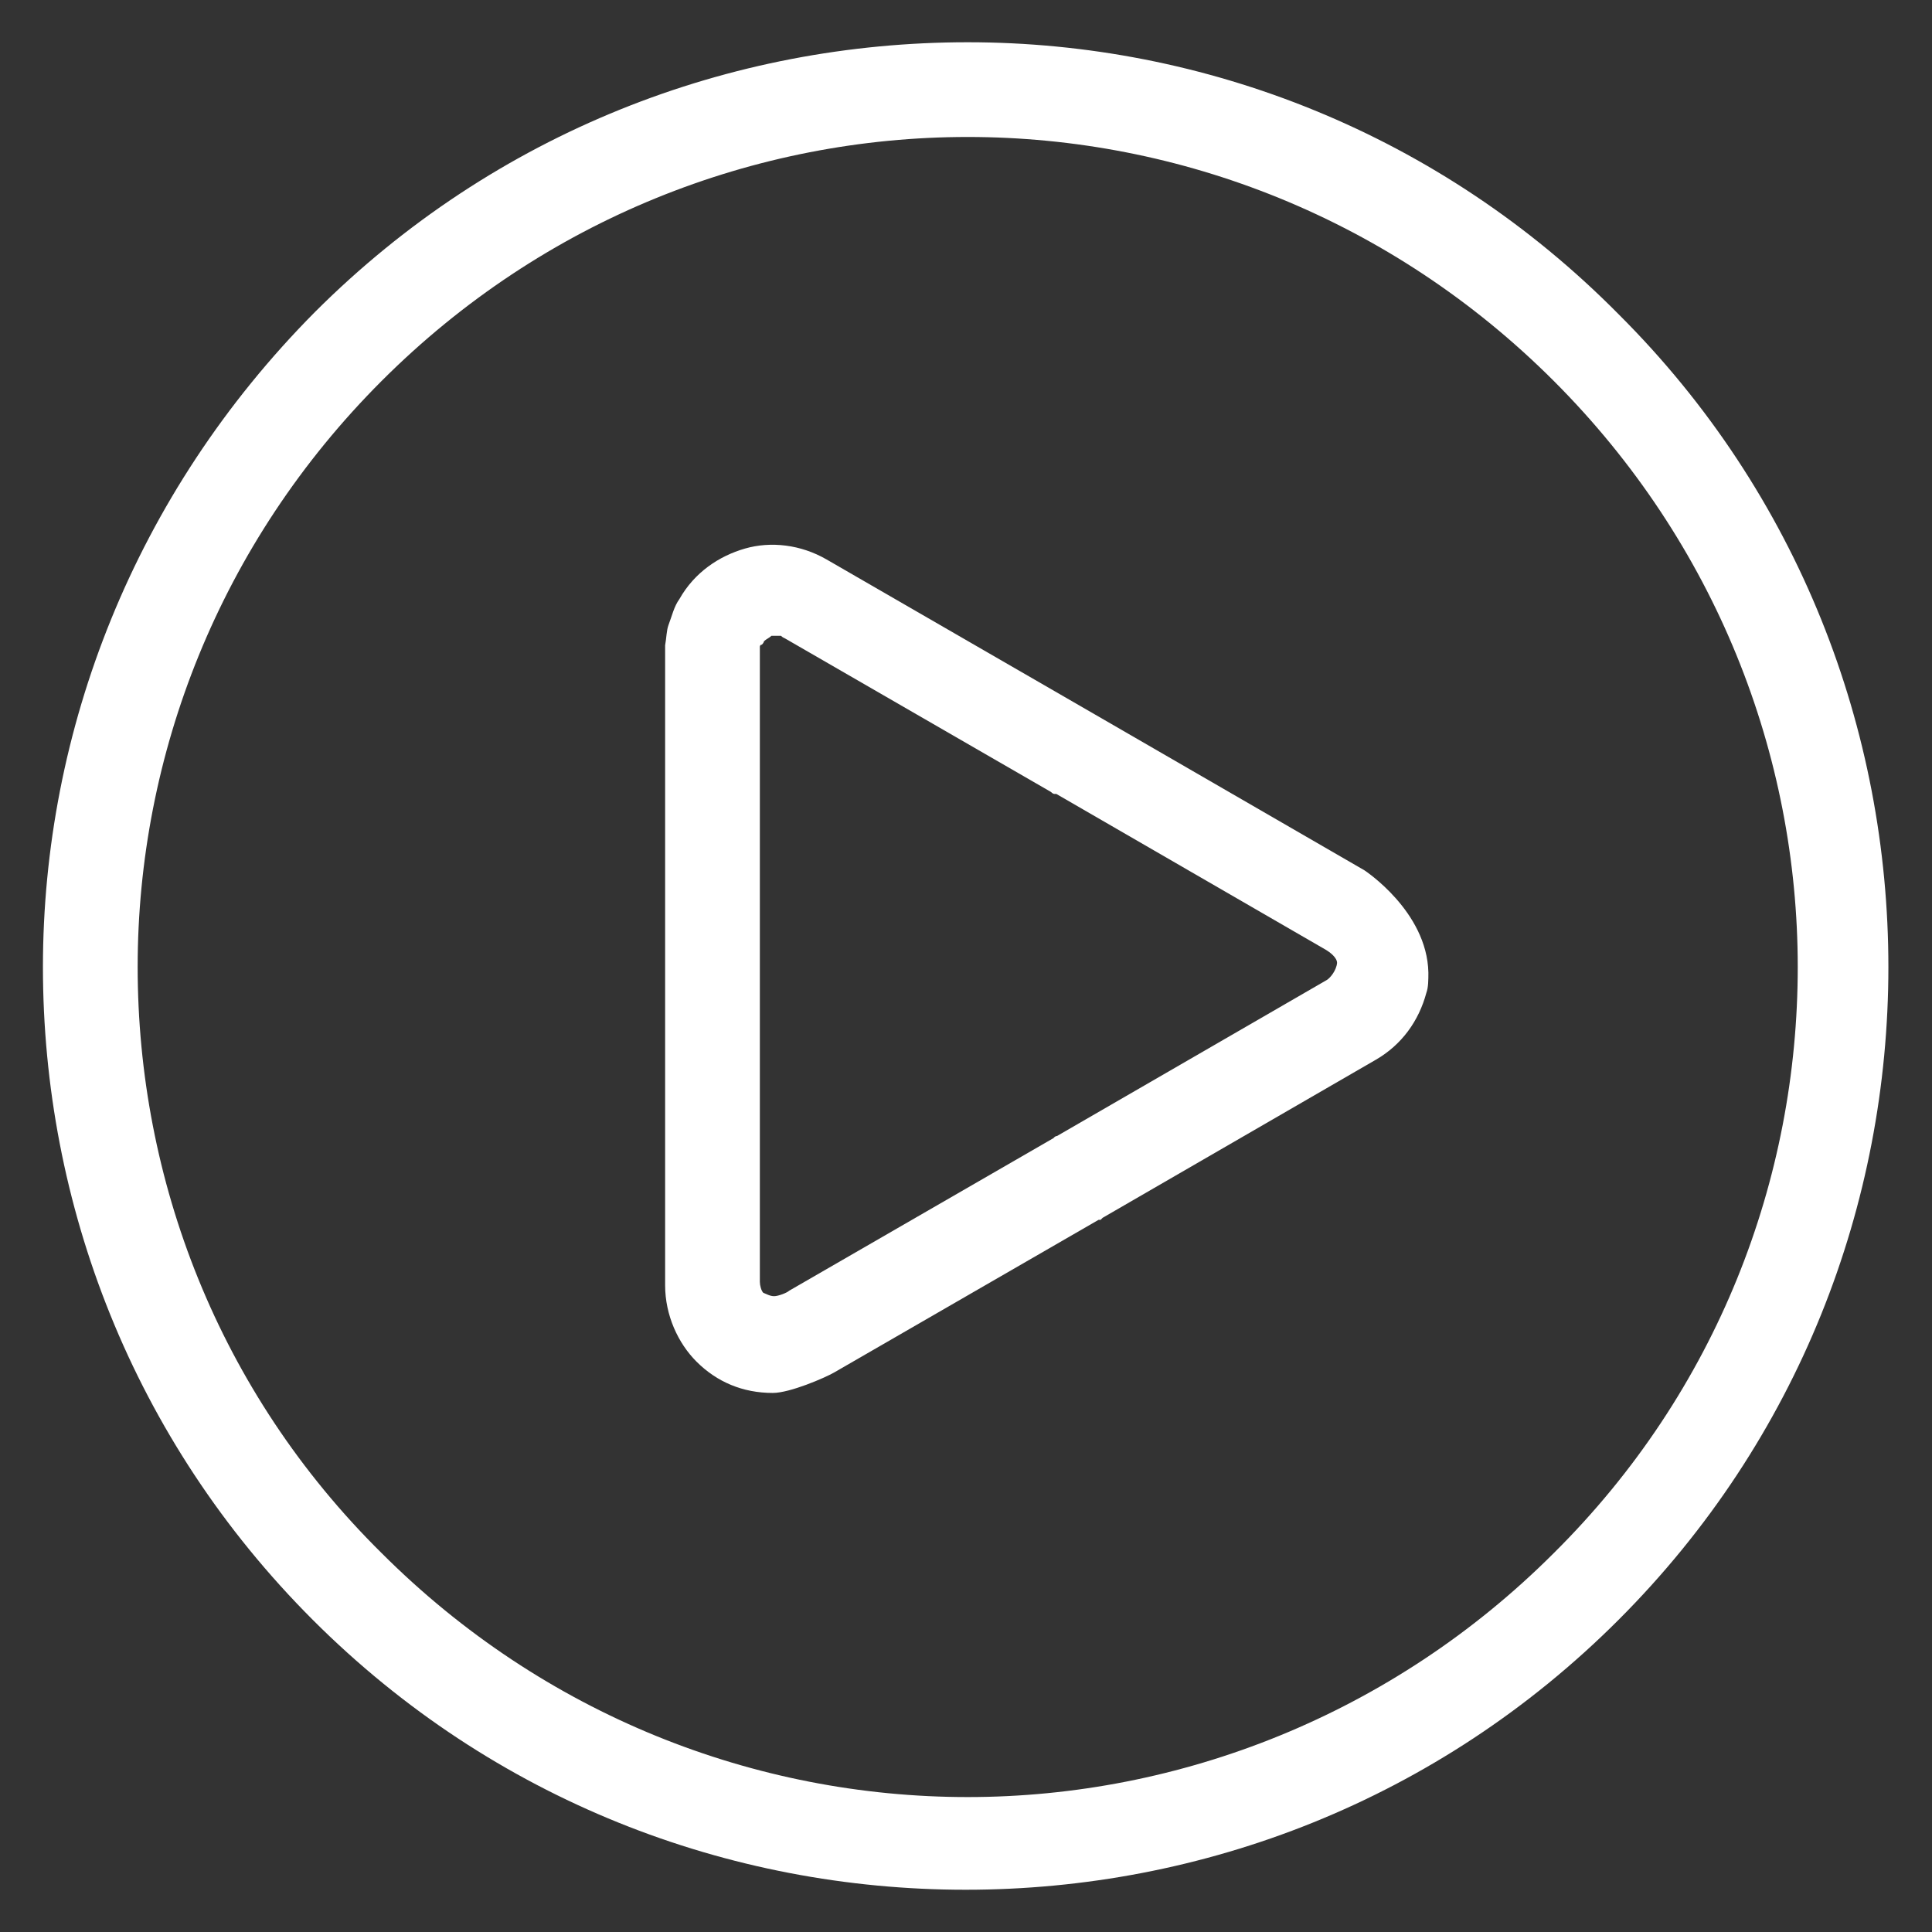 <?xml version="1.0" encoding="utf-8"?>
<!-- Generator: Adobe Illustrator 25.3.1, SVG Export Plug-In . SVG Version: 6.00 Build 0)  -->
<svg version="1.1" id="Capa_1" xmlns="http://www.w3.org/2000/svg" xmlns:xlink="http://www.w3.org/1999/xlink" x="0px" y="0px"
	 viewBox="0 0 283.5 283.5" style="enable-background:new 0 0 283.5 283.5;" xml:space="preserve">
<rect x="0" y="0" width="283.5" height="283.5" fill="#333333" stroke="none"/>
<style type="text/css">
	.st0{fill:#FFFFFF;}
</style>
<g>
	<g>
		<path class="st0" d="M200.2,127.7l-39.6-22.9l-39.3-22.7c-3.8-2.2-8.2-2.7-12-1.6s-7.4,3.5-9.6,7.4c-0.8,1.1-1.1,2.5-1.6,3.8
			c-0.3,0.8-0.3,1.9-0.5,3c0,0.3,0,0.8,0,1.1v46.4v46.4c0,4.4,1.9,8.5,4.6,11.2c3,3,6.8,4.6,11.2,4.6c2.5,0,7.6-2.2,9-3l38.8-22.4
			h0.3l0.3-0.3l40.1-23.2c3.8-2.2,6.3-5.7,7.4-9.8c0.3-0.8,0.3-1.9,0.3-3C209.4,133.7,200.2,127.7,200.2,127.7z M194.7,143.8
			l-39.6,22.9c-0.3,0-0.5,0.3-0.5,0.3l-38.8,22.4c-0.3,0.3-1.6,0.8-2.2,0.8s-1.1-0.3-1.6-0.5c-0.3-0.3-0.5-1.1-0.5-1.6V142V95.7
			v-0.3c0-0.3,0-0.3,0-0.5c0,0,0-0.3,0.3-0.3c0,0,0.3-0.3,0.3-0.5c0.3-0.3,0.8-0.5,1.1-0.8c0.5,0,1.1,0,1.4,0
			c0.3,0.3,0.5,0.3,0.8,0.5l38.8,22.4c0.3,0.3,0.5,0.3,0.5,0.3h0.3l39.6,22.9c0.5,0.3,1.6,1.1,1.6,1.9
			C196.1,142.4,195.2,143.5,194.7,143.8z"/>
		<path class="st0" d="M237.5,46.1C211.3,19.6,176.7,6.2,142,6.2S72.7,19.3,46.2,45.8C19.7,72.5,6.3,107.2,6.3,141.9
			s13.1,69.3,39.6,95.8s61.1,39.6,95.8,39.6s69.3-13.1,95.8-39.6s39.6-61.1,39.6-95.8S264,72.5,237.5,46.1z M228,227.9
			c-23.7,23.7-54.9,35.8-86,35.8s-62.2-12-86-35.8c-24-23.7-35.8-54.9-35.8-86s12-62.2,35.8-86s54.9-35.8,86-35.8s62.2,12,86,35.8
			s35.8,54.9,35.8,86S252,204.1,228,227.9z"/>
	</g>
</g>
</svg>
